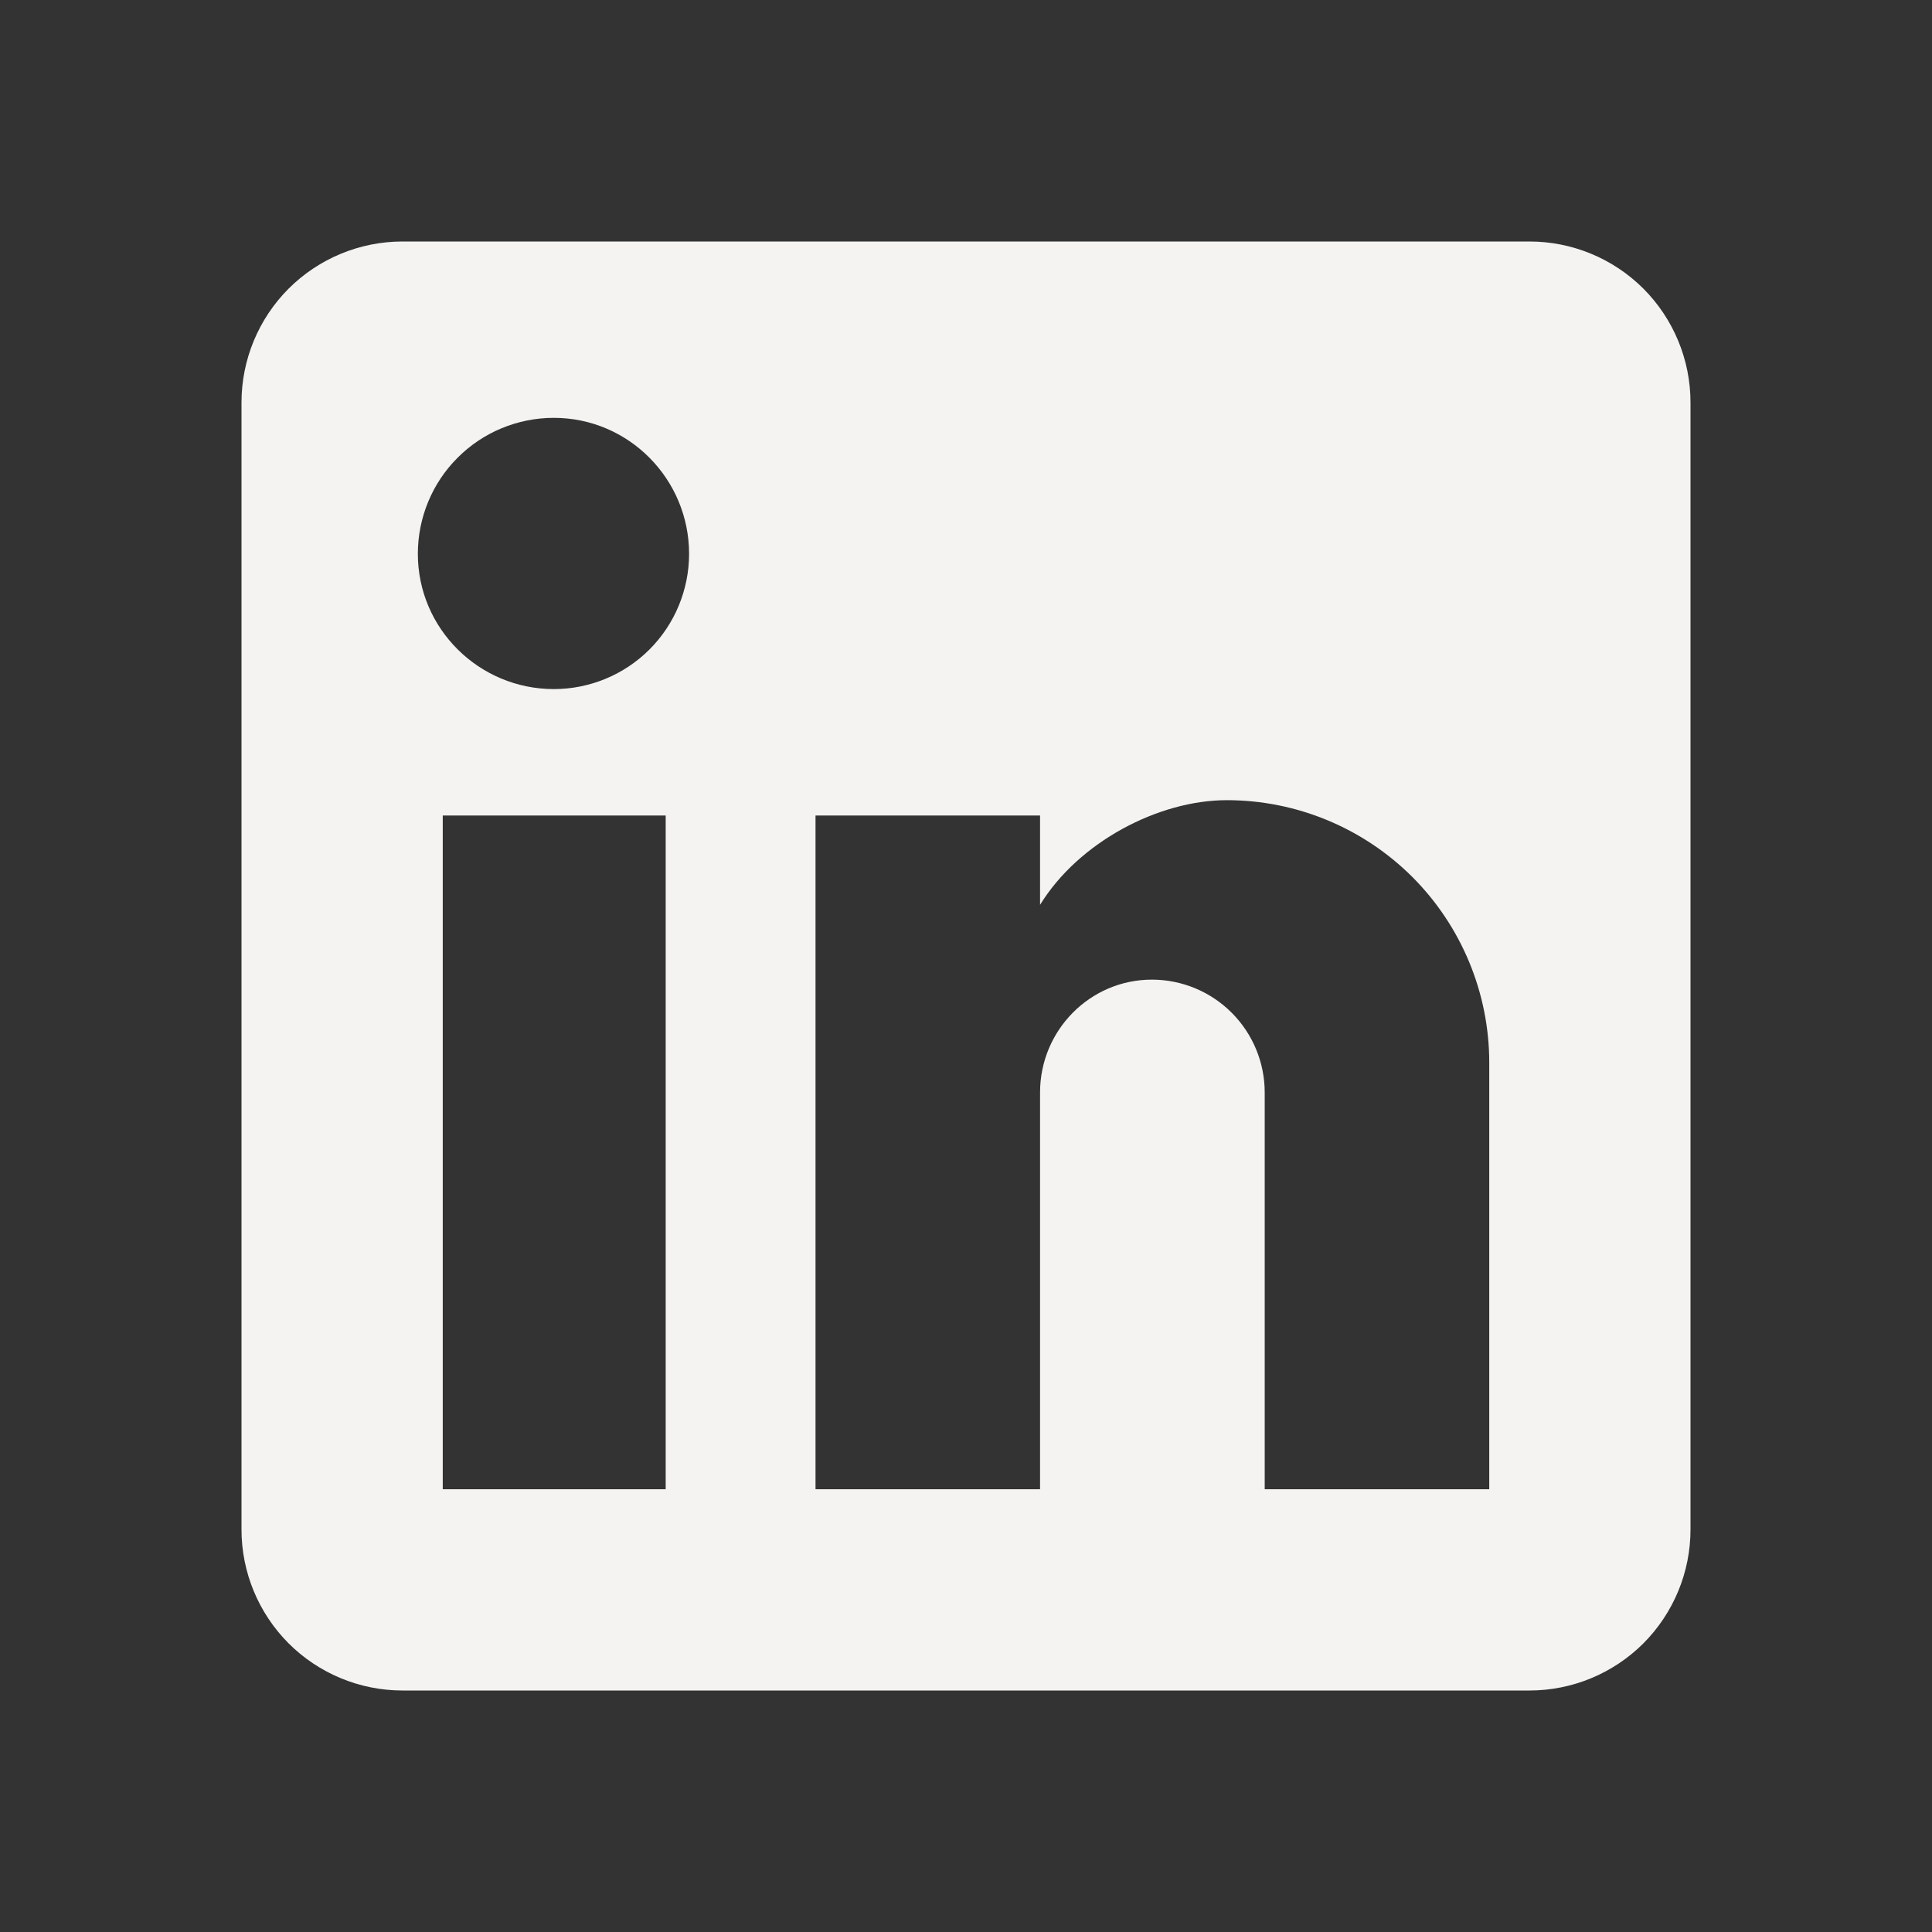 <svg width="18" height="18" viewBox="0 0 18 18" fill="none" xmlns="http://www.w3.org/2000/svg">
<rect x="0" y="0" width="18" height="18" fill="#333333" stroke="none"/>
<path d="M14.25 2.25C14.648 2.25 15.029 2.408 15.311 2.689C15.592 2.971 15.75 3.352 15.75 3.75V14.25C15.75 14.648 15.592 15.029 15.311 15.311C15.029 15.592 14.648 15.75 14.25 15.75H3.75C3.352 15.75 2.971 15.592 2.689 15.311C2.408 15.029 2.25 14.648 2.25 14.25V3.75C2.25 3.352 2.408 2.971 2.689 2.689C2.971 2.408 3.352 2.25 3.75 2.25H14.25ZM13.875 13.875V9.9C13.875 9.252 13.617 8.63 13.159 8.171C12.7 7.713 12.079 7.455 11.43 7.455C10.793 7.455 10.05 7.845 9.69 8.43V7.598H7.598V13.875H9.69V10.178C9.69 9.6 10.155 9.127 10.732 9.127C11.011 9.127 11.278 9.238 11.475 9.435C11.672 9.632 11.783 9.899 11.783 10.178V13.875H13.875ZM5.16 6.42C5.494 6.42 5.815 6.287 6.051 6.051C6.287 5.815 6.42 5.494 6.42 5.16C6.42 4.463 5.857 3.893 5.16 3.893C4.824 3.893 4.501 4.026 4.264 4.264C4.026 4.501 3.893 4.824 3.893 5.16C3.893 5.857 4.463 6.42 5.16 6.42ZM6.202 13.875V7.598H4.125V13.875H6.202Z" fill="#F4F3F2"/>
</svg>
